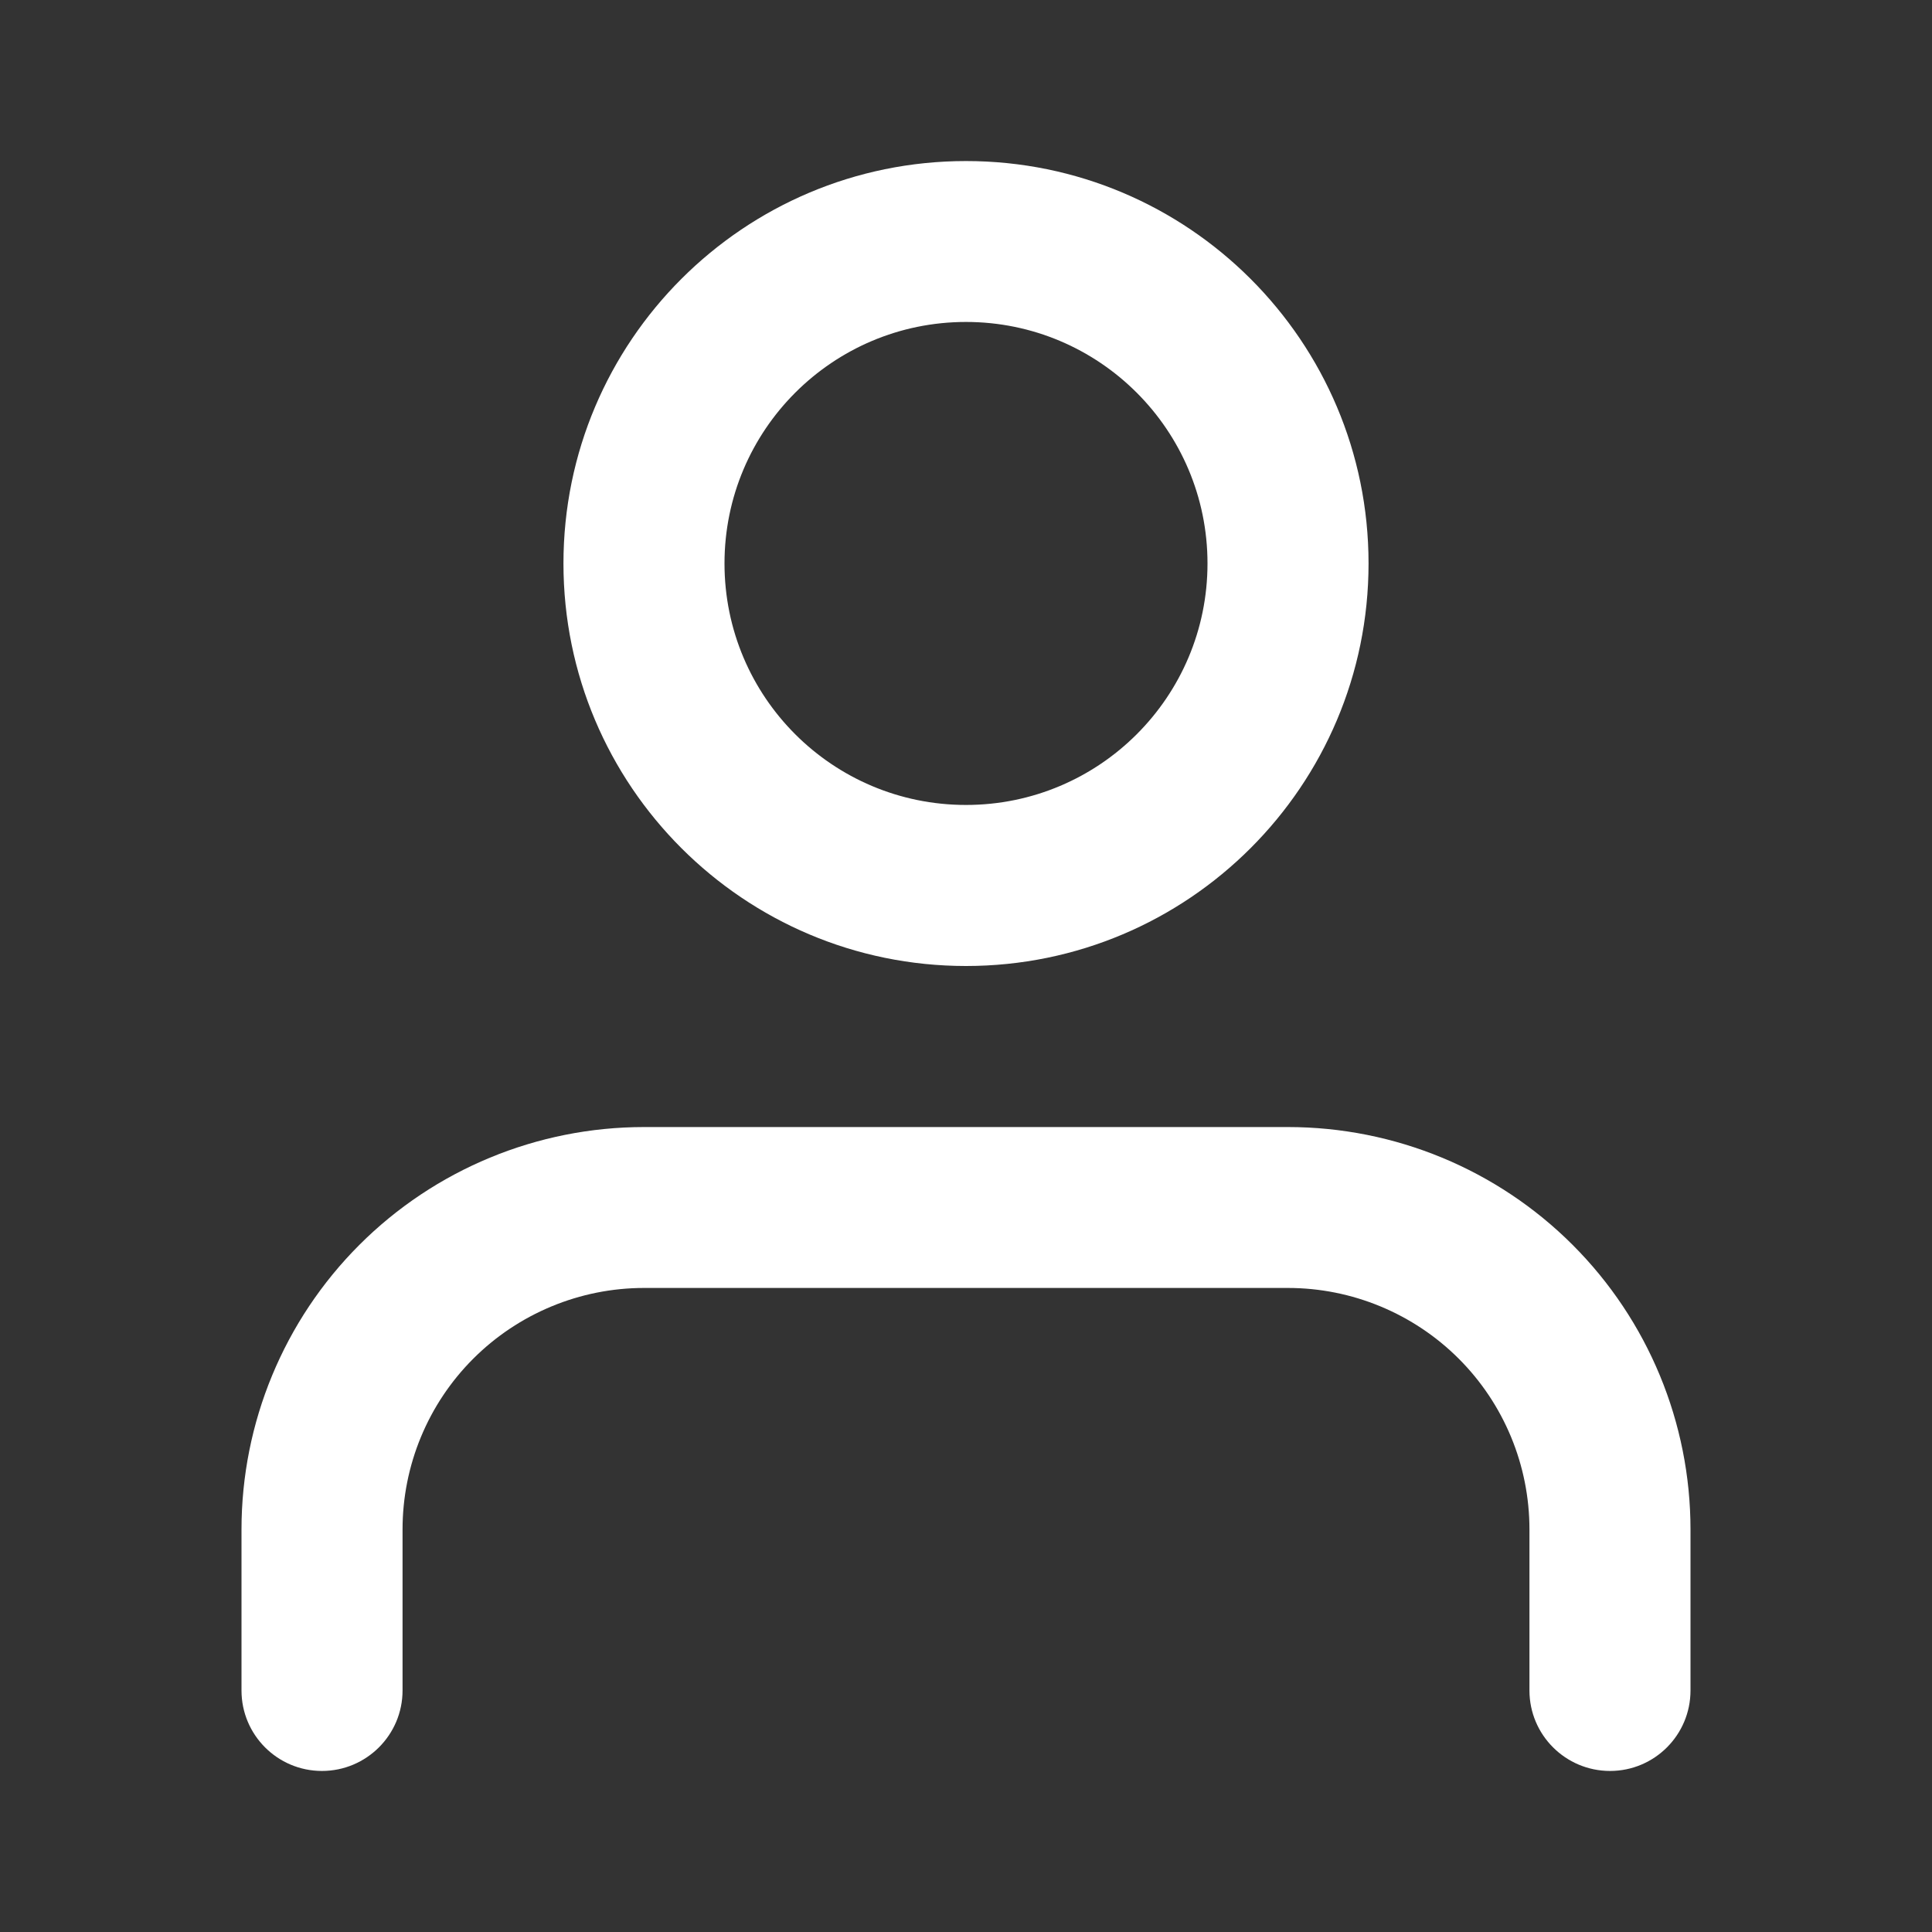 <svg width="14" height="14" viewBox="0 0 14 14" fill="none" xmlns="http://www.w3.org/2000/svg"><rect x="0" y="0" width="14" height="14" fill="#333333" stroke="none"/><path fill-rule="evenodd" clip-rule="evenodd" d="M2.604 9.021C3.151 8.474 3.893 8.167 4.667 8.167H9.333C10.107 8.167 10.849 8.474 11.396 9.021 11.943 9.568 12.25 10.31 12.25 11.083V12.25C12.25 12.572 11.989 12.833 11.667 12.833 11.345 12.833 11.083 12.572 11.083 12.25V11.083C11.083 10.619 10.899 10.174 10.571 9.846 10.243 9.518 9.797 9.333 9.333 9.333H4.667C4.203 9.333 3.757 9.518 3.429 9.846 3.101 10.174 2.917 10.619 2.917 11.083V12.25C2.917 12.572 2.655 12.833 2.333 12.833 2.011 12.833 1.75 12.572 1.75 12.25V11.083C1.75 10.31 2.057 9.568 2.604 9.021z" fill="#fff"/><path fill-rule="evenodd" clip-rule="evenodd" d="M7 2.333C6.033 2.333 5.25 3.117 5.25 4.083 5.25 5.05 6.033 5.833 7 5.833 7.966 5.833 8.75 5.05 8.75 4.083 8.75 3.117 7.966 2.333 7 2.333zM4.083 4.083C4.083 2.473 5.389 1.167 7 1.167 8.611 1.167 9.917 2.473 9.917 4.083 9.917 5.694 8.611 7 7 7 5.389 7 4.083 5.694 4.083 4.083z" fill="#fff"/></svg>